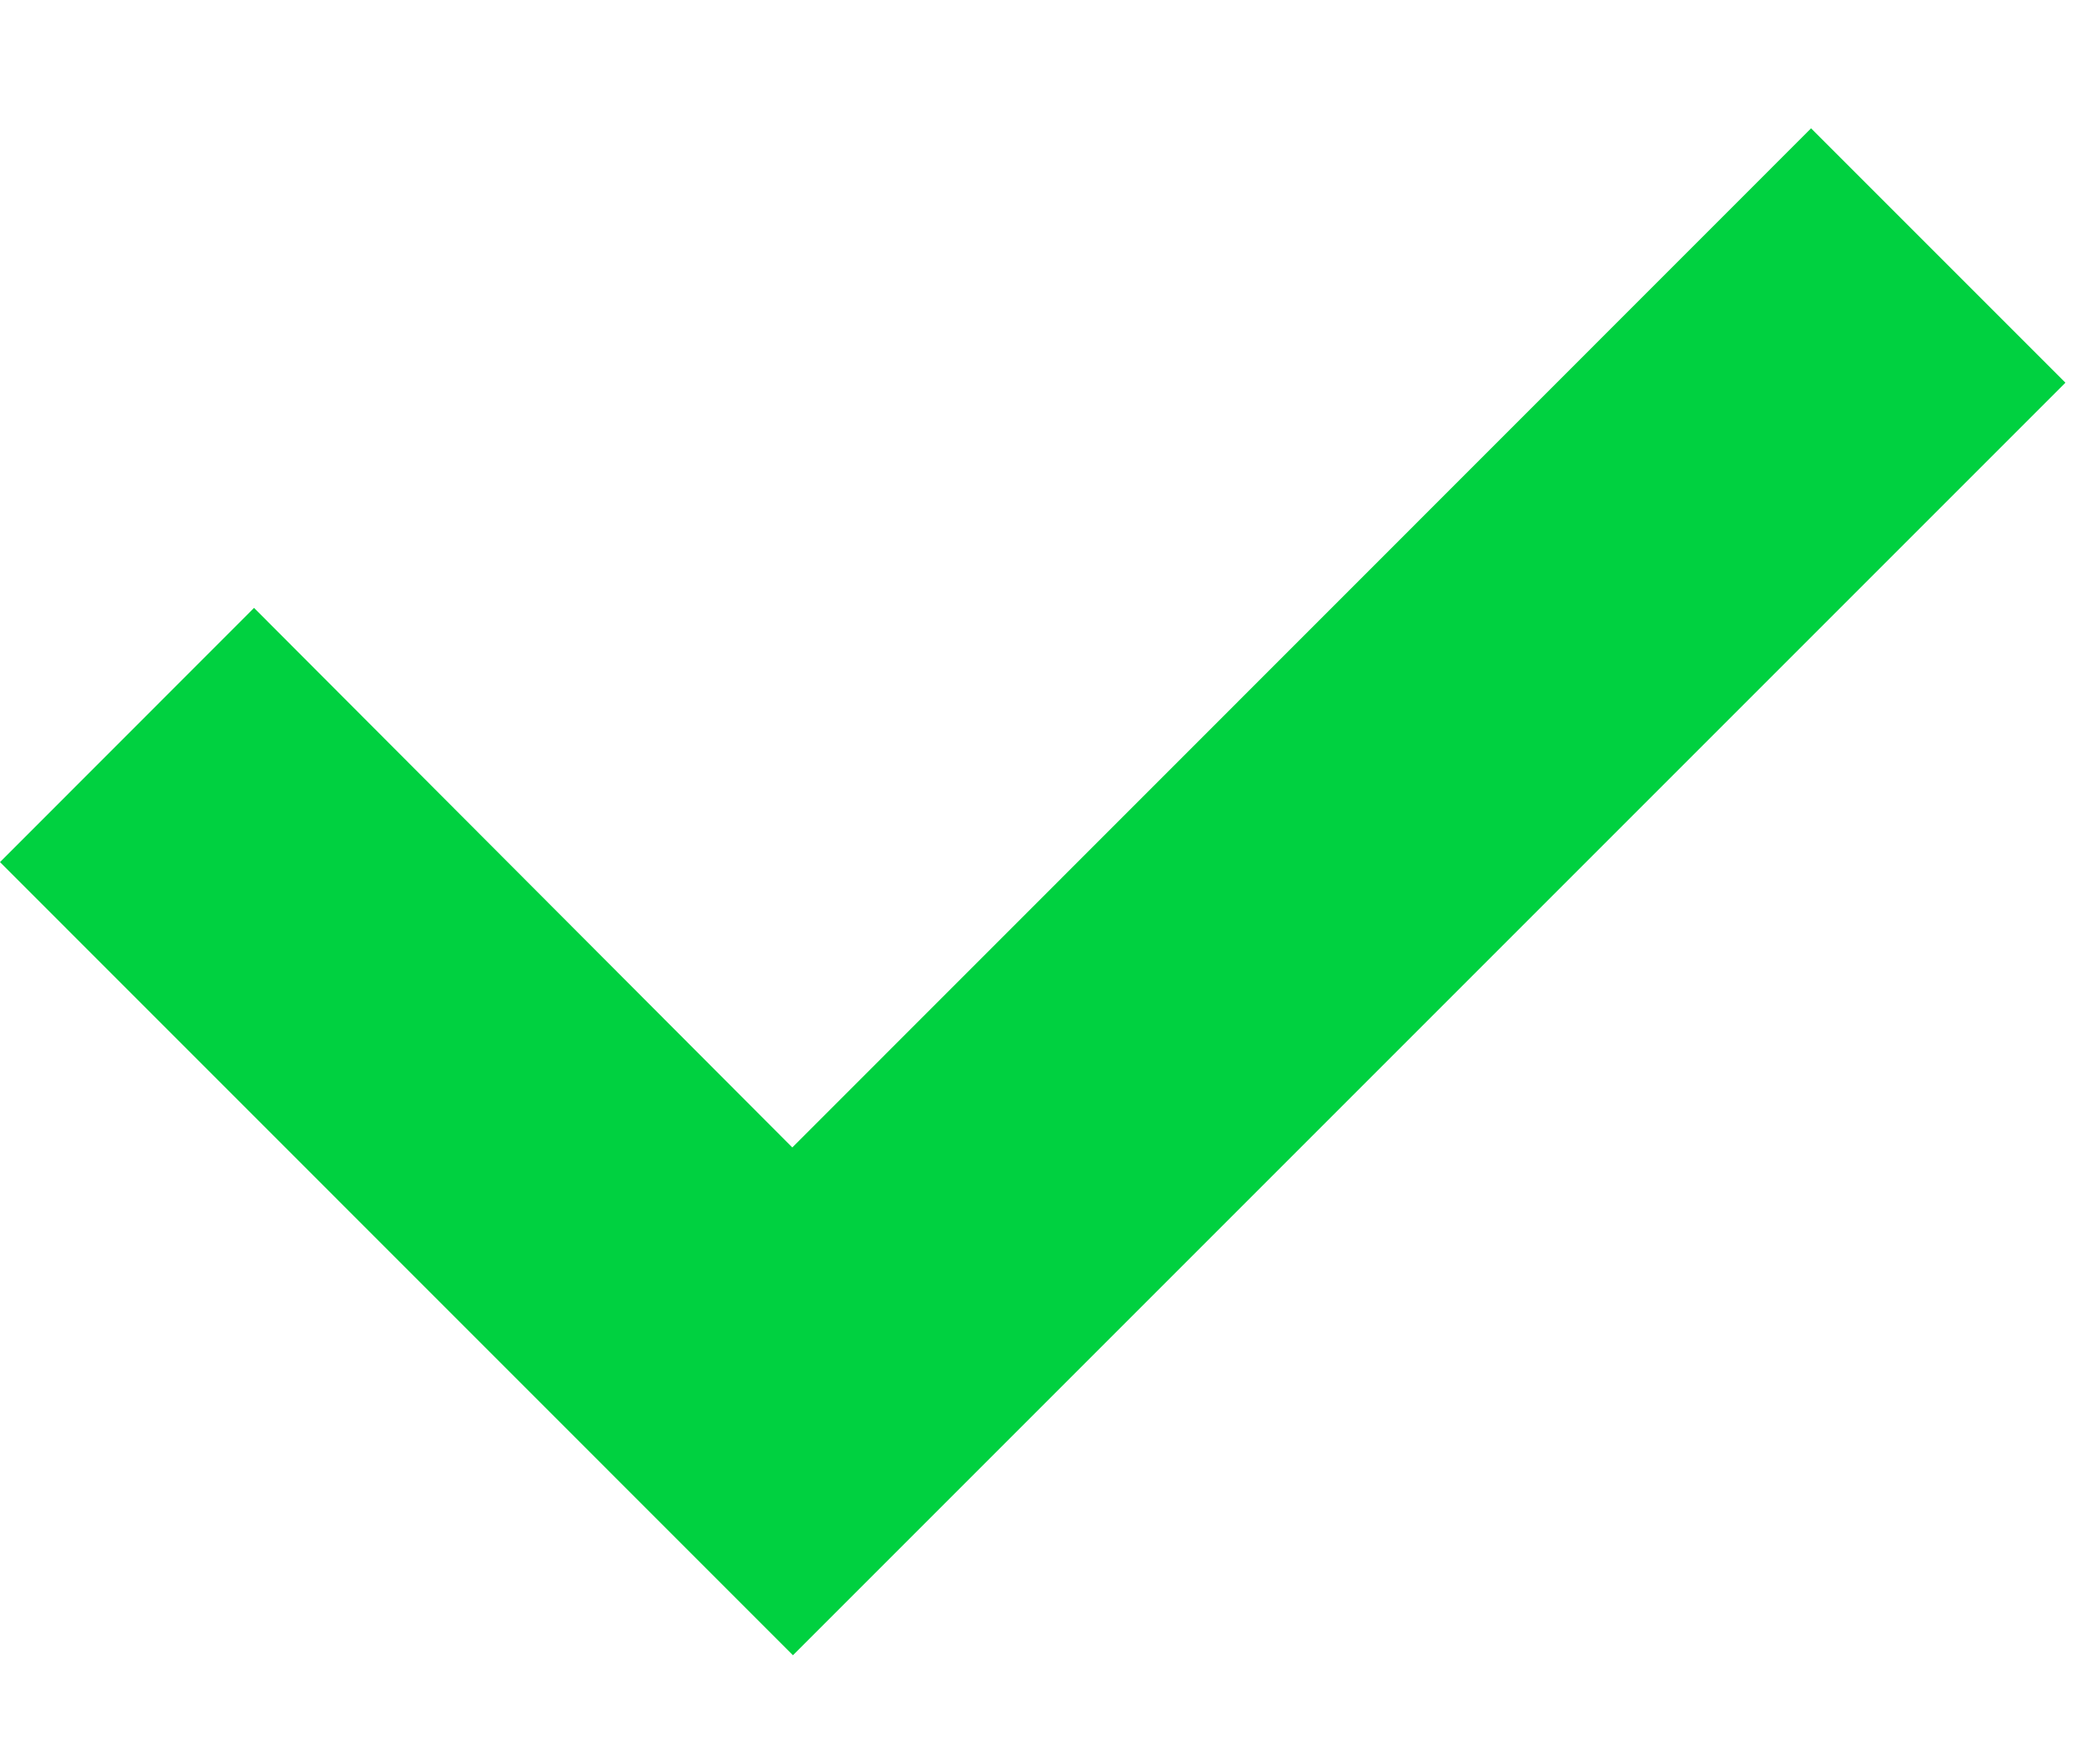 <svg xmlns="http://www.w3.org/2000/svg" width="13" height="11" viewBox="0 0 13 11">
    <path fill="#00D140" fill-rule="evenodd" d="M4.94 7.154L11.292.8l1.586 1.586-7.934 7.934L0 5.375 1.584 3.79z"/>
</svg>
